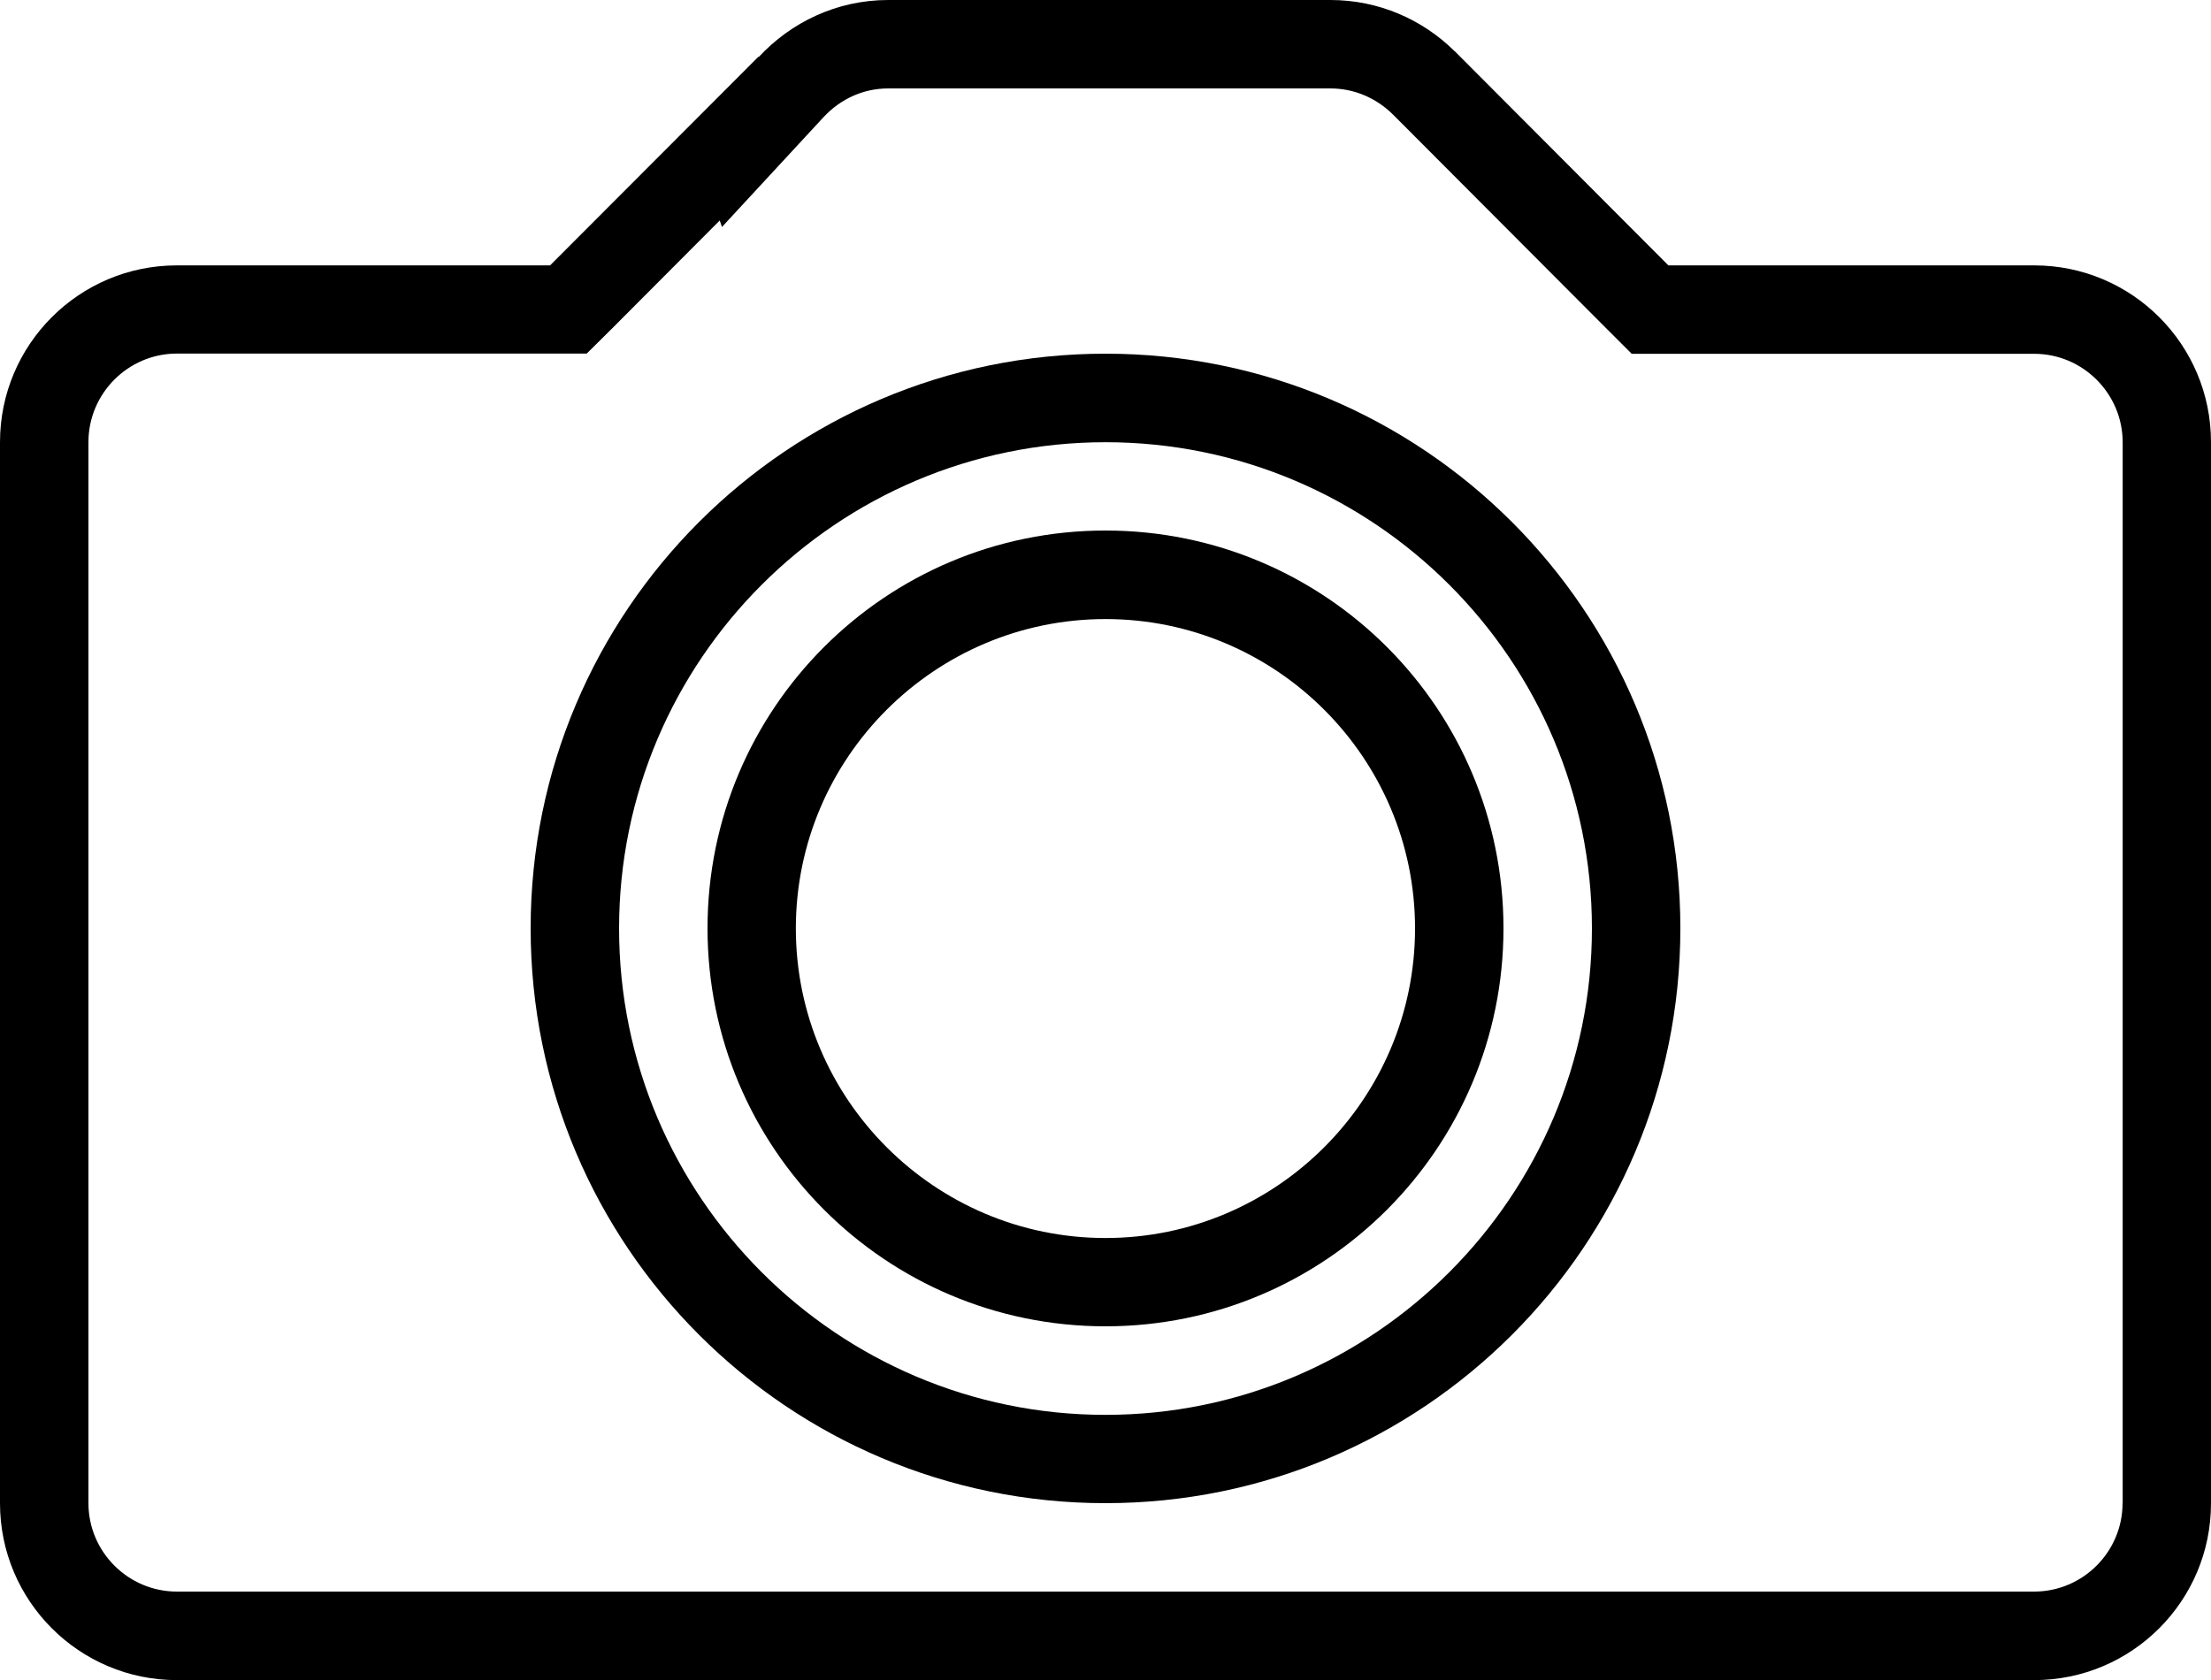 <?xml version="1.0" encoding="iso-8859-1"?>
<!-- Generator: Adobe Illustrator 18.1.1, SVG Export Plug-In . SVG Version: 6.00 Build 0)  -->
<svg version="1.1" xmlns="http://www.w3.org/2000/svg" xmlns:xlink="http://www.w3.org/1999/xlink" x="0px" y="0px"
	 viewBox="0 0 19 14.44" style="enable-background:new 0 0 19 14.44;" xml:space="preserve">
<g id="Layer_71.svg">
	<path d="M17.48,2.281h-3.143L12.51,0.449c-0.003-0.001-0.004-0.004-0.006-0.007L12.5,0.44C12.225,0.168,11.849,0,11.432,0H7.633
		C7.19,0,6.797,0.192,6.519,0.491L6.518,0.487L4.727,2.281H1.52C0.681,2.281,0,2.961,0,3.801v9.12c0,0.839,0.681,1.52,1.52,1.52
		h15.96c0.84,0,1.52-0.681,1.52-1.52v-9.12C19,2.961,18.32,2.281,17.48,2.281z M18.24,12.92c0,0.419-0.342,0.76-0.76,0.76H1.52
		c-0.418,0-0.76-0.341-0.76-0.76v-9.12c0-0.419,0.342-0.761,0.76-0.761h3.208h0.314l0.225-0.223l0.918-0.921l0.019,0.056
		l0.873-0.944C7.225,0.848,7.422,0.76,7.633,0.76h3.799c0.201,0,0.392,0.079,0.54,0.226l1.827,1.832l0.223,0.223h0.316h3.143
		c0.418,0,0.76,0.342,0.76,0.761V12.92z"/>
	<path d="M9.5,3.04c-2.728,0-4.94,2.212-4.94,4.939c0,2.729,2.212,4.941,4.94,4.941c2.728,0,4.94-2.212,4.94-4.941
		C14.44,5.252,12.228,3.04,9.5,3.04z M9.5,12.161c-2.306,0-4.18-1.876-4.18-4.181c0-2.305,1.875-4.179,4.18-4.179
		c2.305,0,4.18,1.874,4.18,4.179C13.68,10.285,11.805,12.161,9.5,12.161z"/>
	<path d="M9.5,4.56c-1.891,0-3.42,1.531-3.42,3.419S7.609,11.4,9.5,11.4c1.89,0,3.42-1.532,3.42-3.421S11.39,4.56,9.5,4.56z
		 M9.5,10.641c-1.467,0-2.661-1.194-2.661-2.661c0-1.466,1.194-2.659,2.661-2.659c1.466,0,2.66,1.193,2.66,2.659
		C12.16,9.447,10.966,10.641,9.5,10.641z"/>
</g>
<g id="Layer_1">
</g>
</svg>
